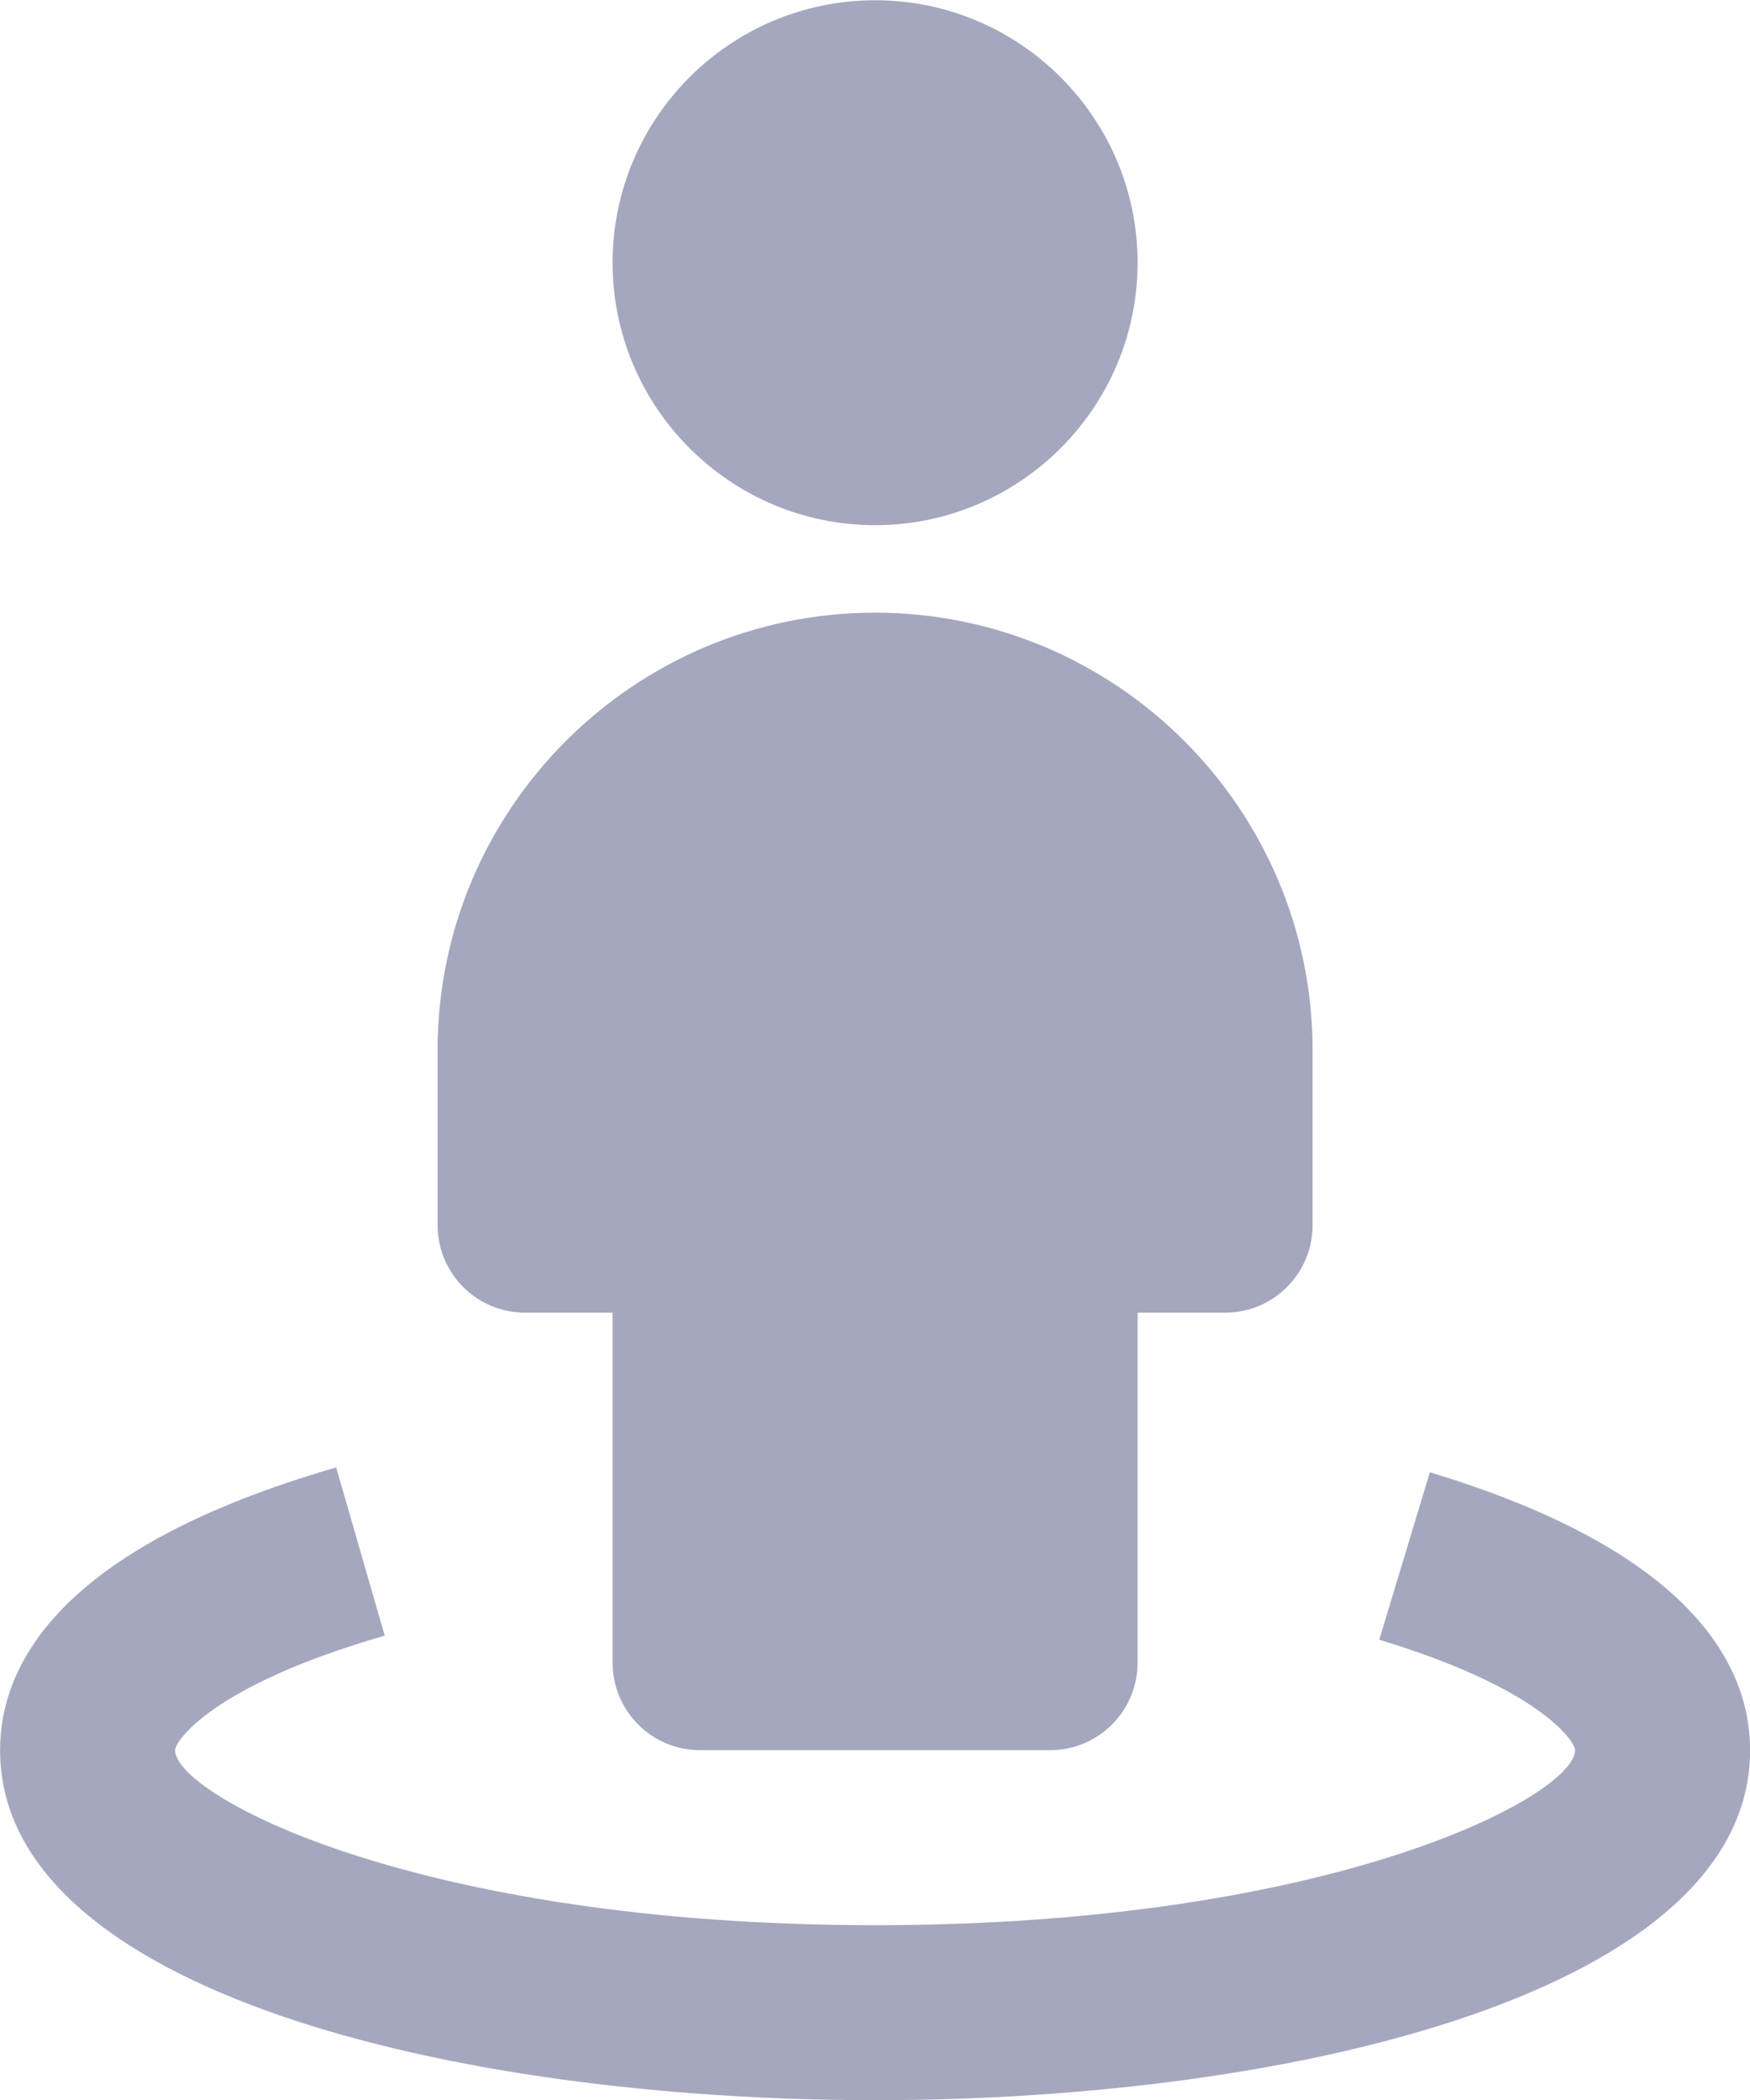 <?xml version="1.0" encoding="UTF-8"?>
<svg width="20px" height="24px" viewBox="0 0 20 24" version="1.1" xmlns="http://www.w3.org/2000/svg" xmlns:xlink="http://www.w3.org/1999/xlink">
    <!-- Generator: Sketch 52.5 (67469) - http://www.bohemiancoding.com/sketch -->
    <title>Fill 526 + Fill 527 + Fill 528</title>
    <desc>Created with Sketch.</desc>
    <g id="CASOS-DE-ÉXITO" stroke="none" stroke-width="1" fill="none" fill-rule="evenodd">
        <g id="CASOS-DE-ÉXITO---ROTOTOM" transform="translate(-301, -1243)" fill="#A5A7BF">
            <g id="Fill-526-+-Fill-527-+-Fill-528" transform="translate(301, 1243)">
                <path d="M10.001,6.002 C11.655,6.002 13.001,4.656 13.001,3.002 C13.001,1.348 11.655,0.003 10.001,0.003 C8.347,0.003 7.001,1.348 7.001,3.002 C7.001,4.656 8.347,6.002 10.001,6.002" id="Fill-526"></path>
                <path d="M6.001,15.002 L7.001,15.002 L7.001,19.002 C7.001,19.555 7.449,20.002 8.001,20.002 L12.001,20.002 C12.553,20.002 13.001,19.555 13.001,19.002 L13.001,15.002 L14.001,15.002 C14.553,15.002 15.001,14.555 15.001,14.002 L15.001,12.002 C15.001,9.246 12.758,7.002 10.001,7.002 C7.244,7.002 5.001,9.246 5.001,12.002 L5.001,14.002 C5.001,14.555 5.449,15.002 6.001,15.002" id="Fill-527"></path>
                <path d="M16.341,16.826 L15.763,18.74 C17.612,19.299 18.001,19.906 18.001,20.002 C18.001,20.516 15.251,22.002 10.001,22.002 C4.752,22.002 2.001,20.516 2.001,20.002 C2.001,19.901 2.418,19.264 4.397,18.693 L3.842,16.771 C0.668,17.688 0.001,19.034 0.001,20.002 C0.001,22.75 5.185,24.002 10.001,24.002 C14.818,24.002 20.001,22.75 20.001,20.002 C20.001,19.058 19.366,17.739 16.341,16.826" id="Fill-528"></path>
            </g>
        </g>
    </g>
</svg>